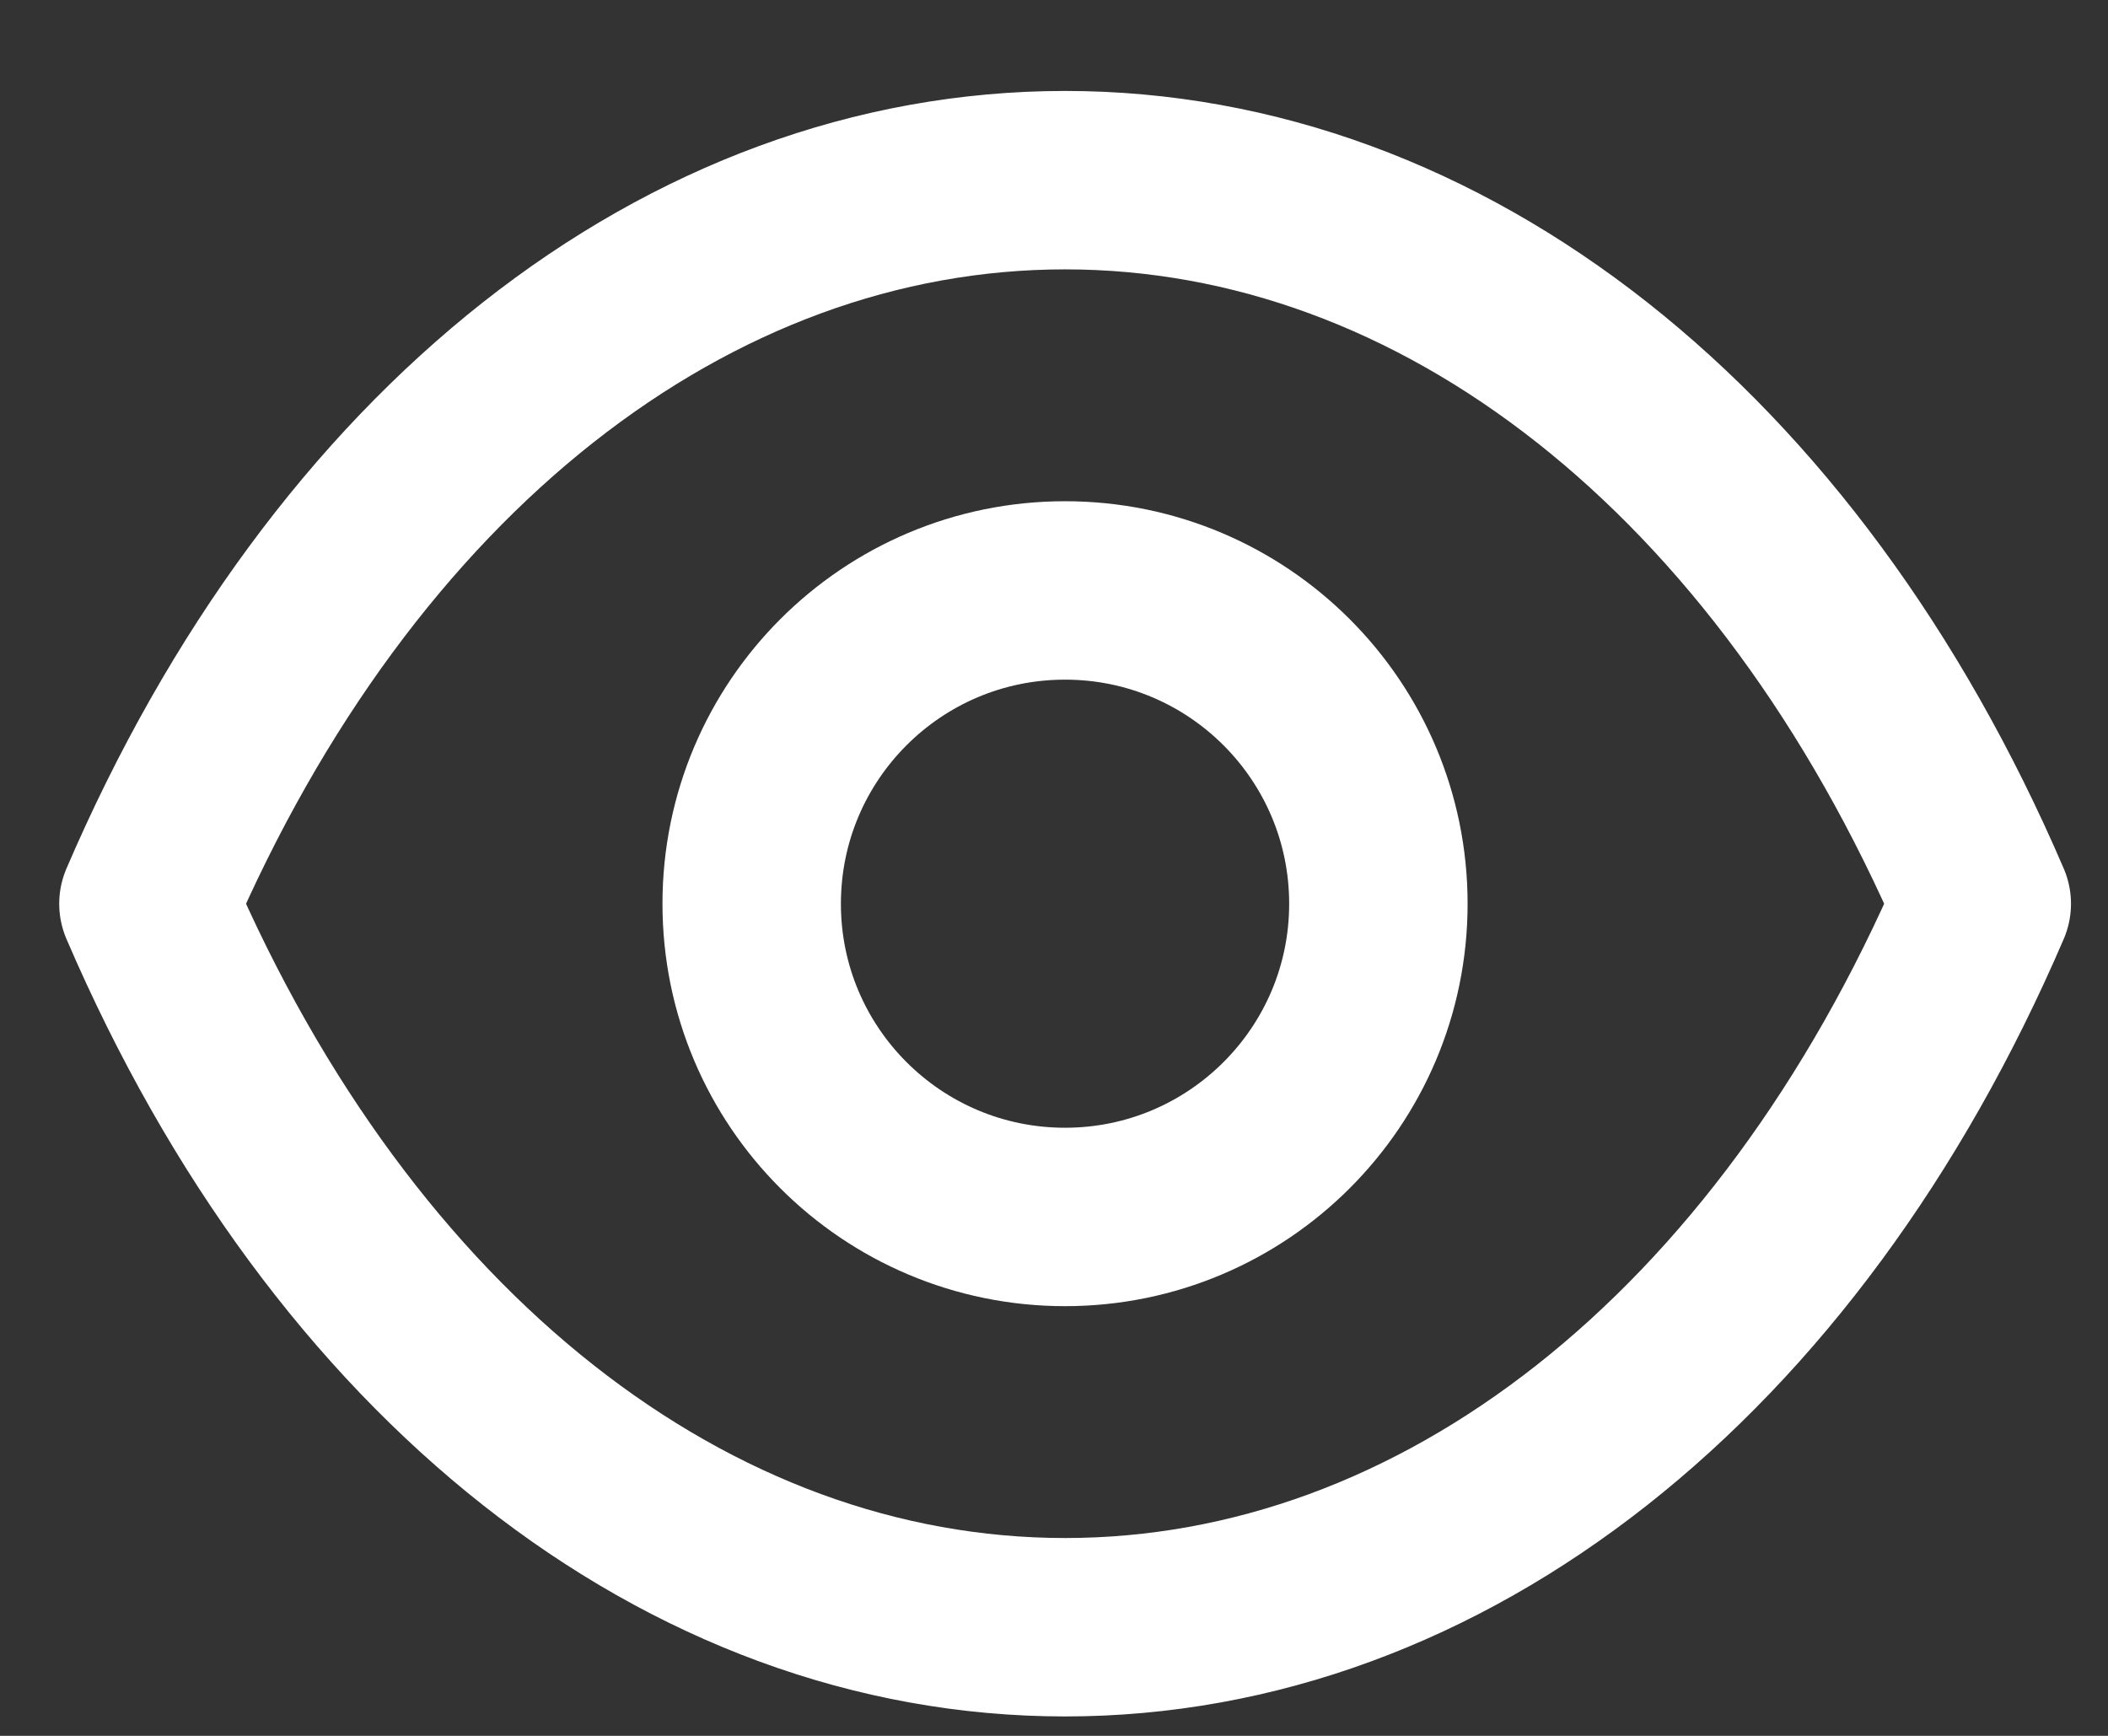 <svg width="17" height="14" viewBox="0 0 17 14" fill="none" xmlns="http://www.w3.org/2000/svg">
<rect x="0" y="0" width="17" height="14" fill="#333333" stroke="none"/>
<path fill-rule="evenodd" clip-rule="evenodd" d="M11.116 7.289C11.116 8.684 9.984 9.815 8.589 9.815C7.193 9.815 6.062 8.684 6.062 7.289C6.062 5.893 7.193 4.762 8.589 4.762C9.984 4.762 11.116 5.893 11.116 7.289Z" stroke="white" stroke-width="1.439" stroke-linecap="round" stroke-linejoin="round"/>
<path fill-rule="evenodd" clip-rule="evenodd" d="M8.588 13.124C11.631 13.124 14.415 10.936 15.982 7.289C14.415 3.641 11.631 1.453 8.588 1.453H8.591C5.548 1.453 2.764 3.641 1.197 7.289C2.764 10.936 5.548 13.124 8.591 13.124H8.588Z" stroke="white" stroke-width="1.439" stroke-linecap="round" stroke-linejoin="round"/>
</svg>
